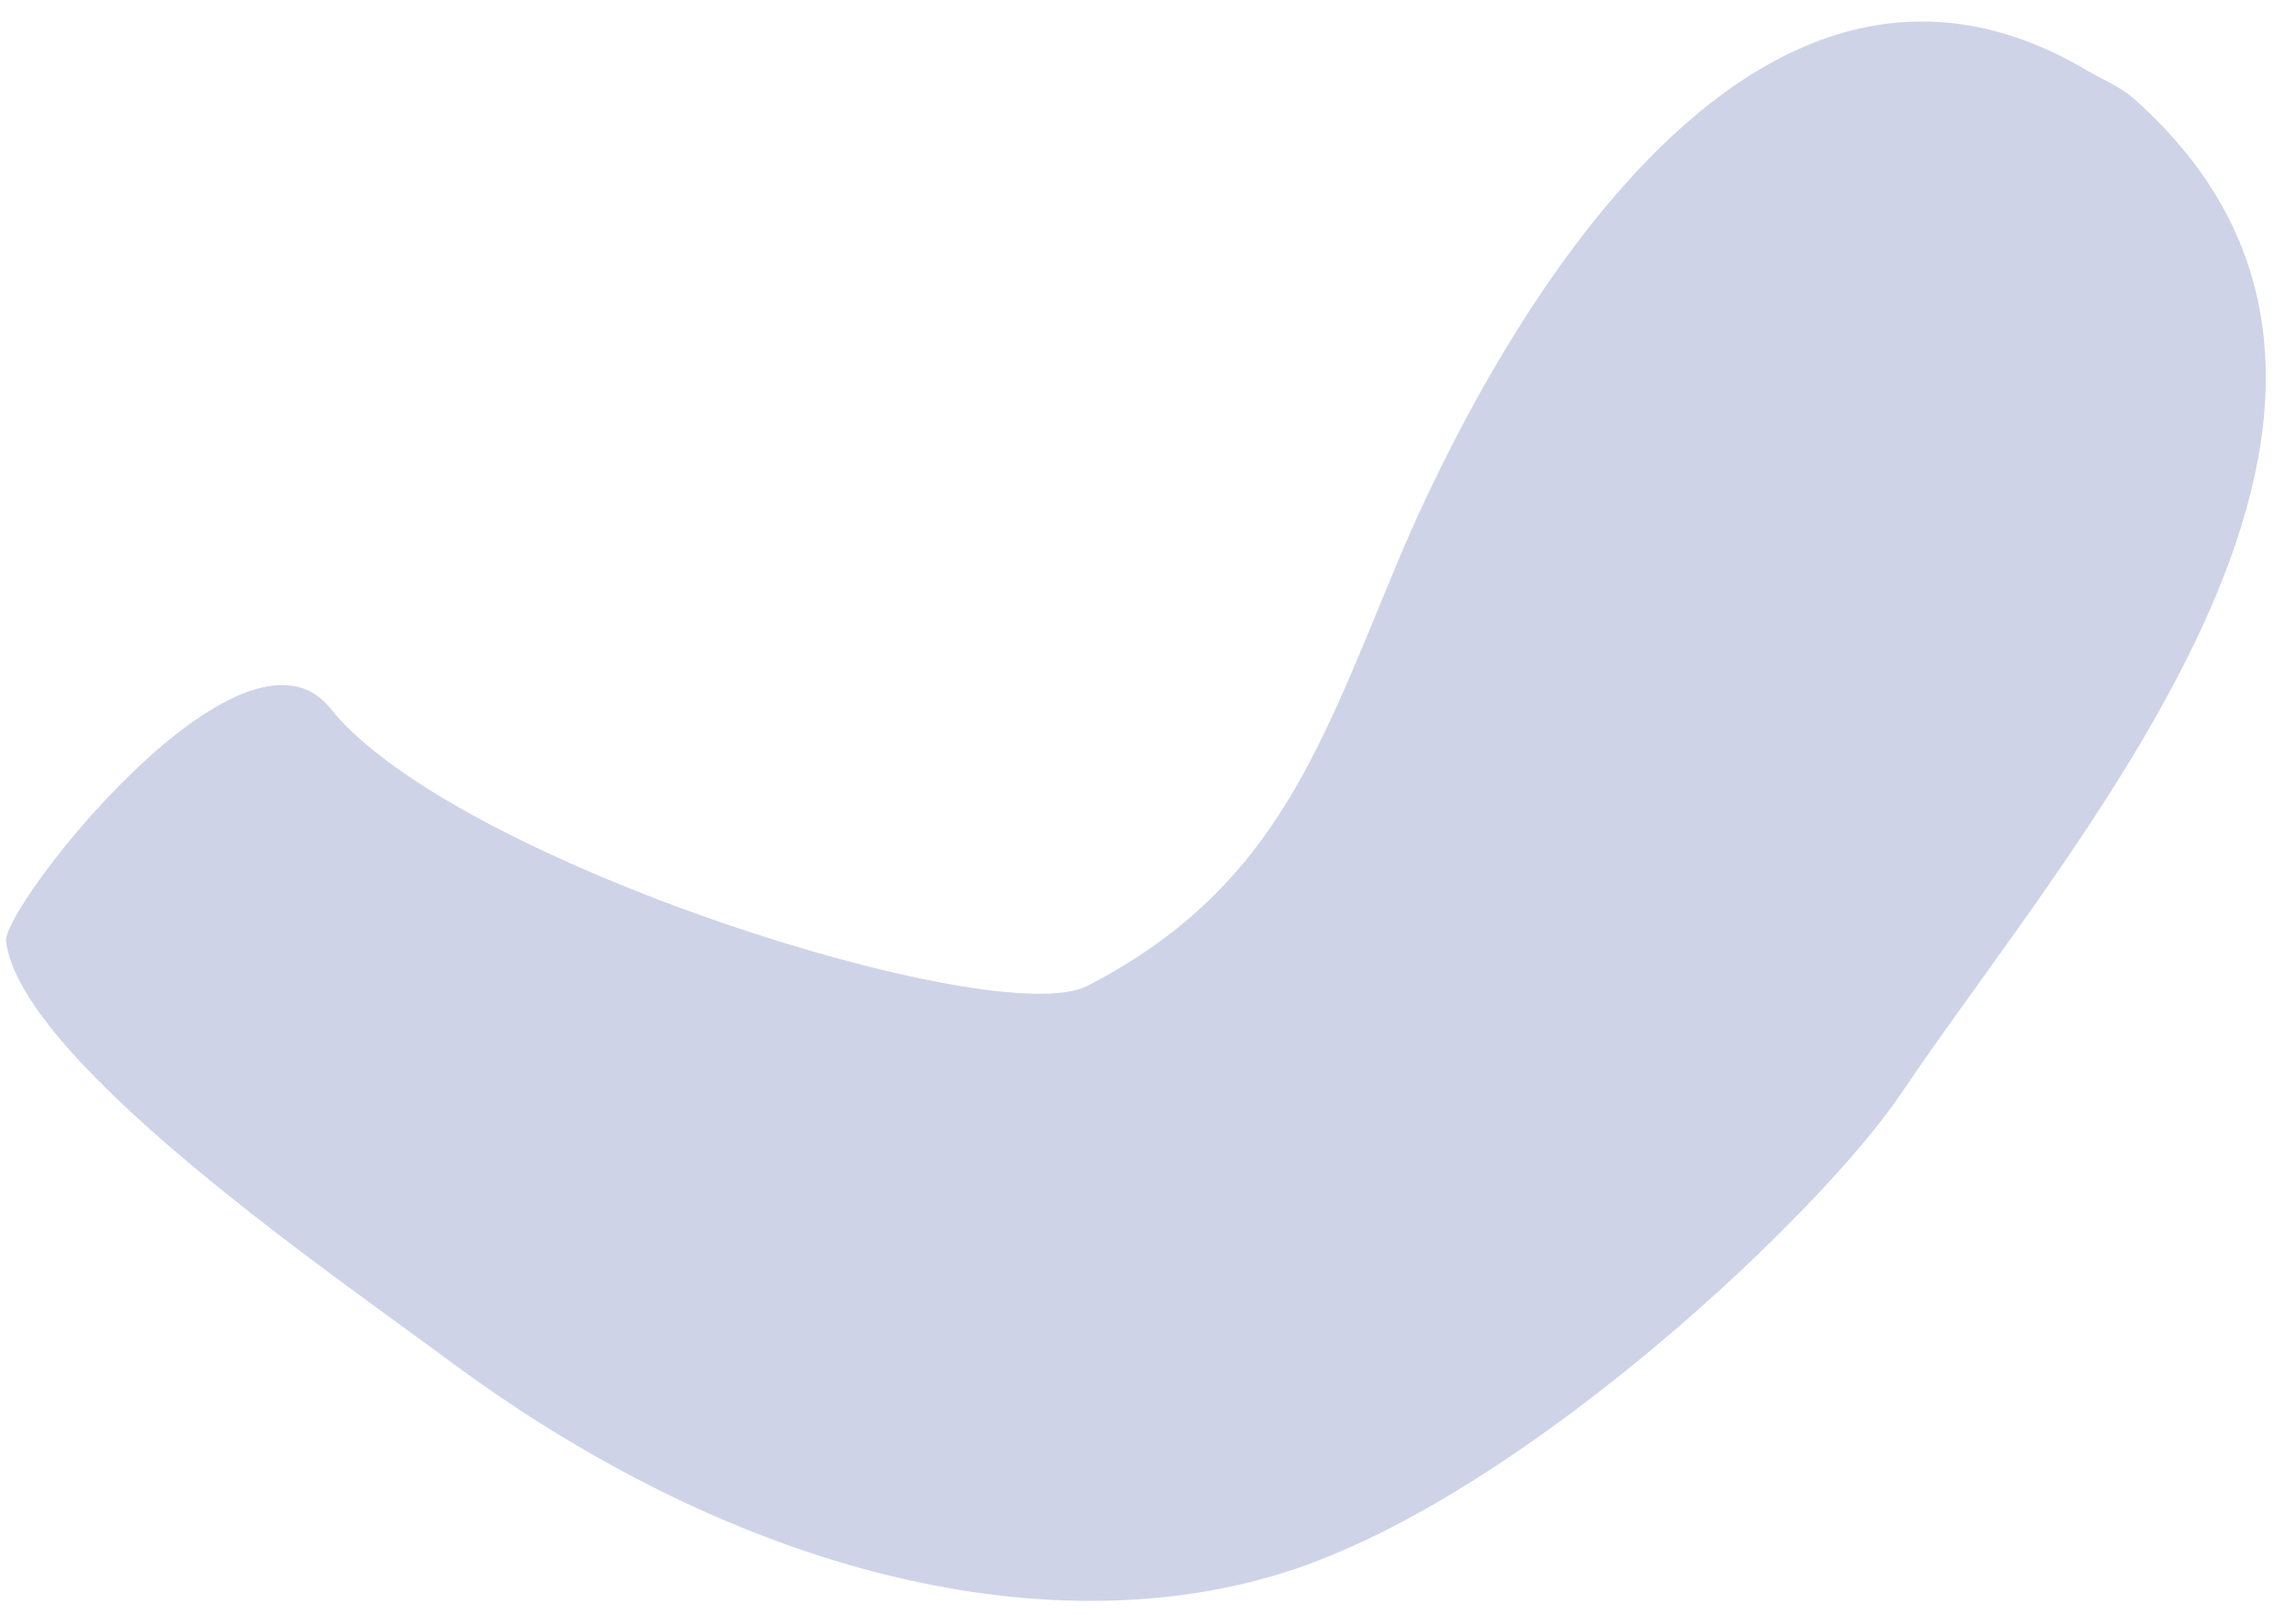 <?xml version="1.0" encoding="UTF-8" standalone="no"?><svg width='64' height='45' viewBox='0 0 64 45' fill='none' xmlns='http://www.w3.org/2000/svg'>
<path d='M0.169 26.232C0.049 25.295 6.769 16.691 9.208 19.74C12.636 24.034 27.781 28.771 30.305 27.476C35.353 24.869 36.683 21.154 38.764 16.128C39.378 14.646 47.07 -4.59 58.156 1.952C58.616 2.225 59.111 2.412 59.503 2.77C68.849 11.102 57.9 23.182 52.954 30.526C50.805 33.712 42.772 41.396 36.223 43.679C29.896 45.877 21.129 44.275 12.568 37.954C9.481 35.654 0.595 29.605 0.169 26.232Z' fill='#CED3E8'/>
</svg>
